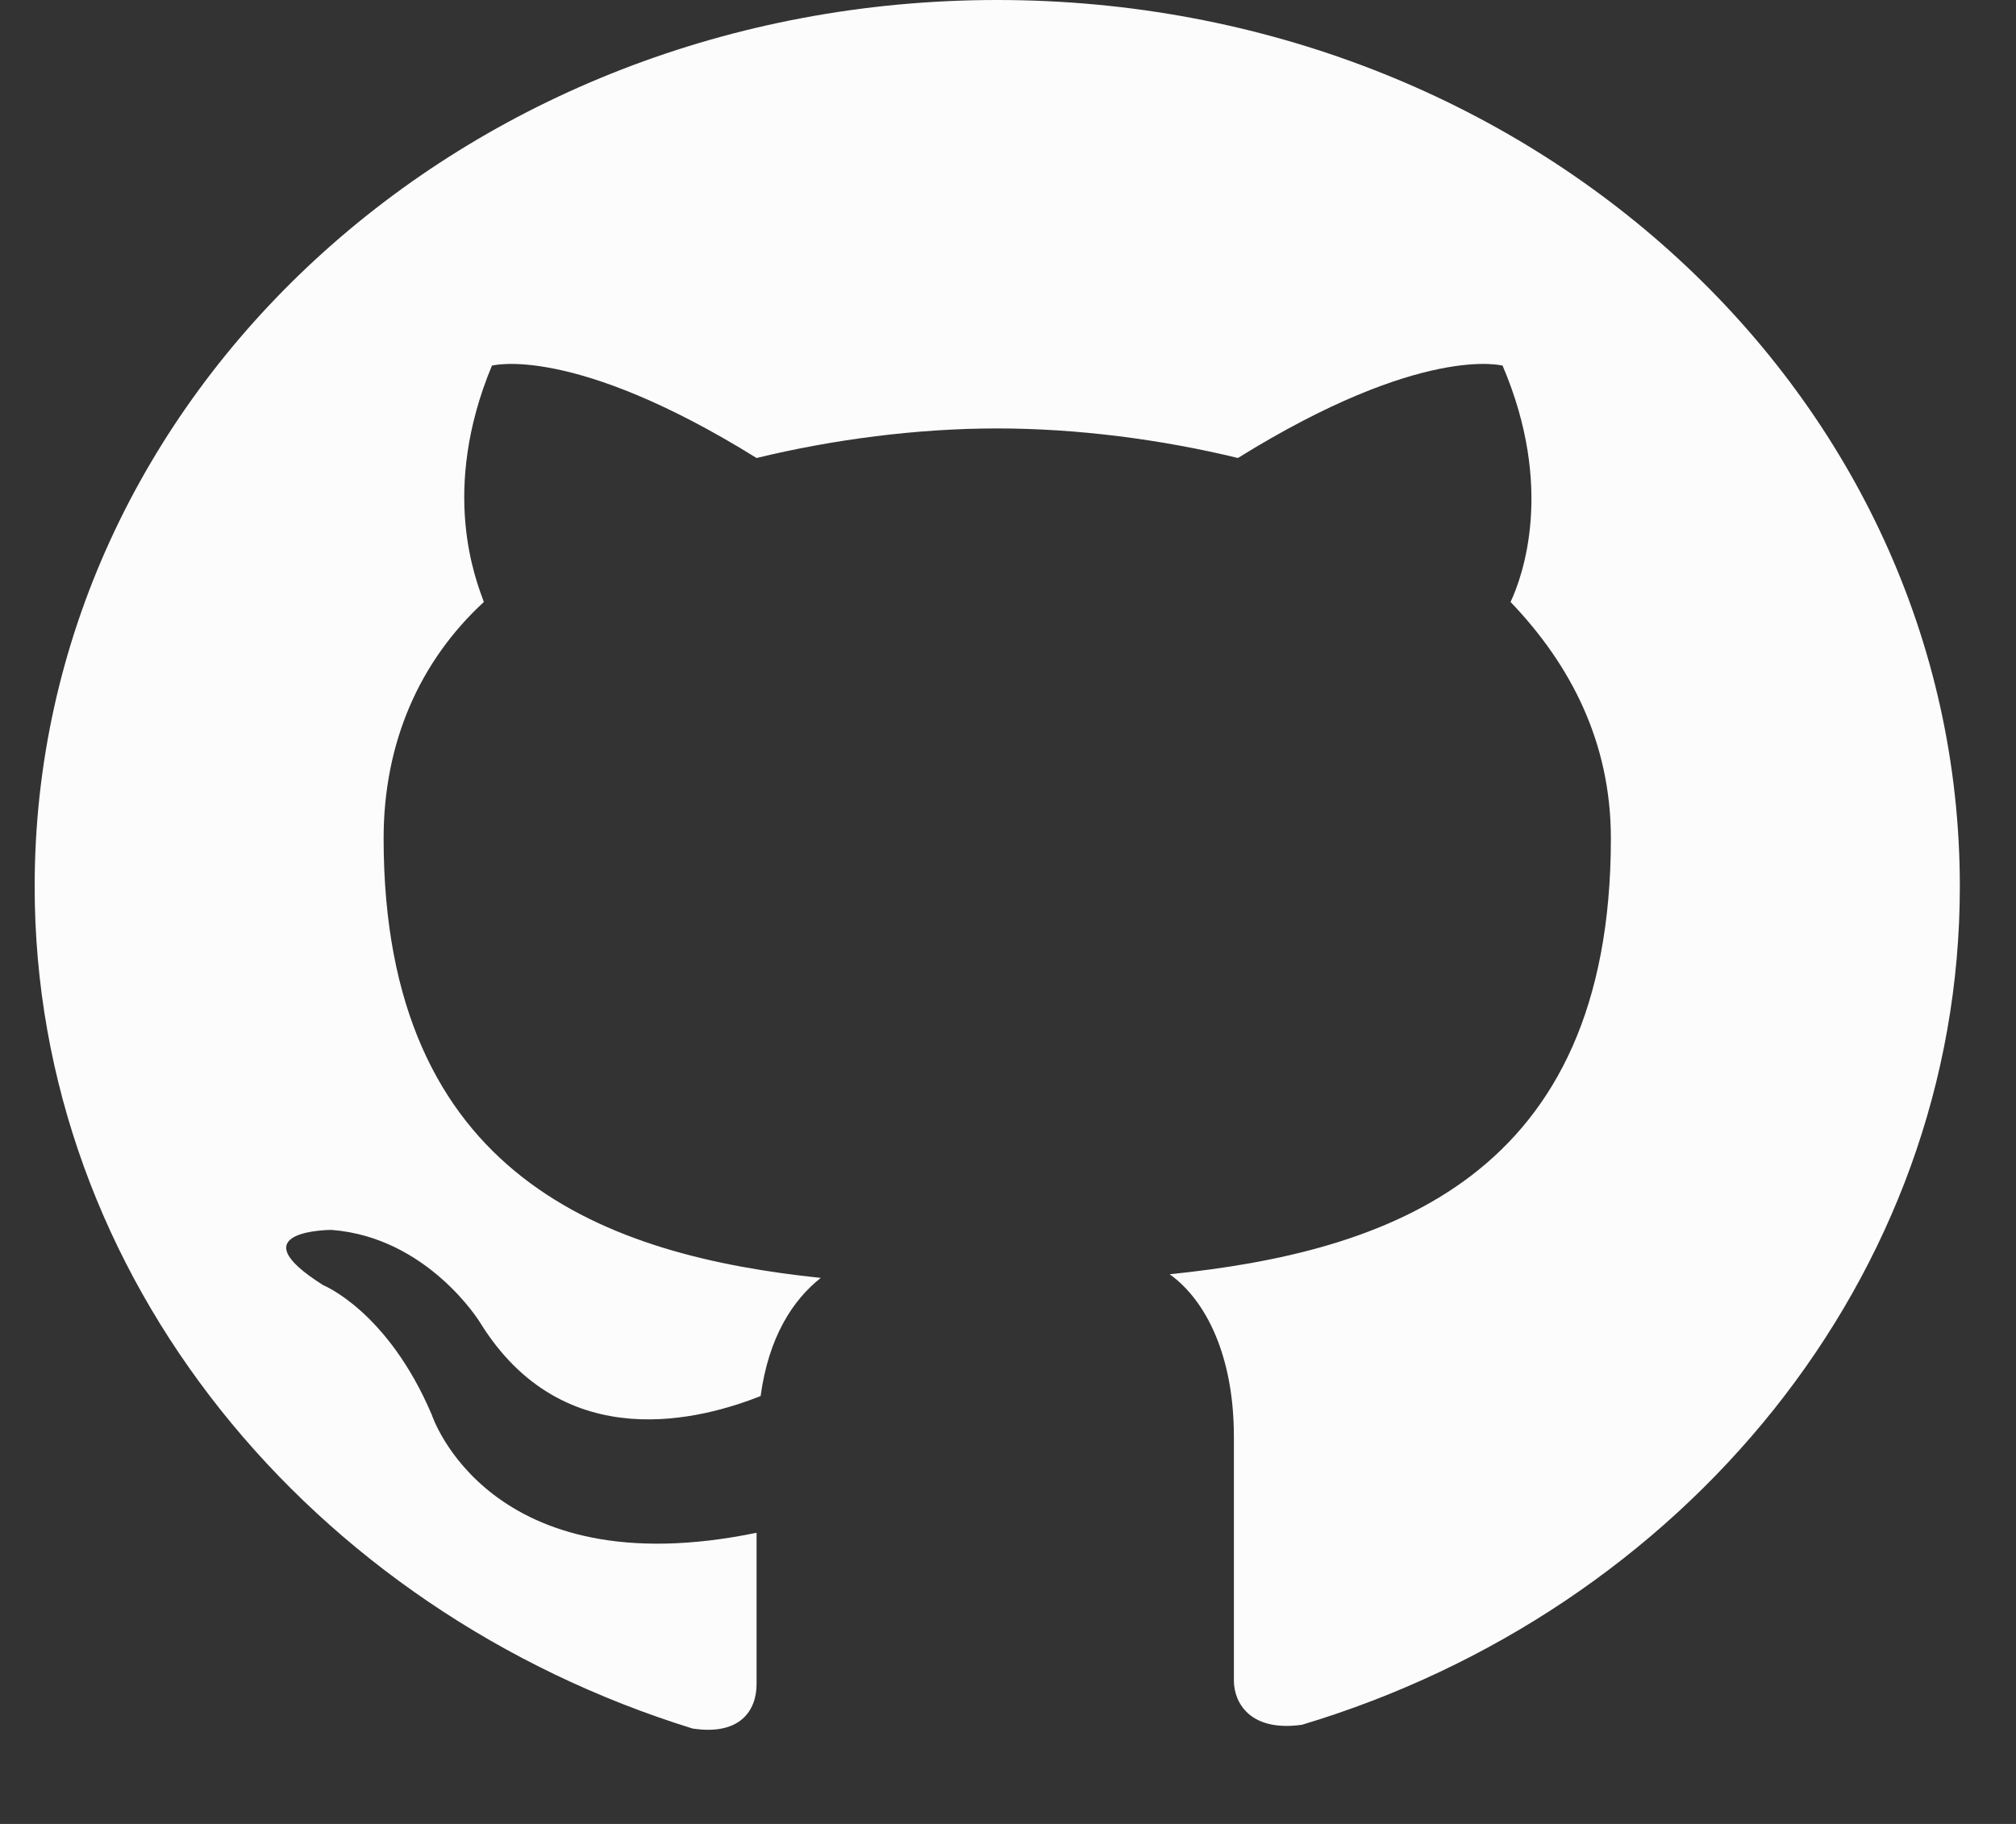 <svg width="21" height="19" viewBox="0 0 21 19" fill="none" xmlns="http://www.w3.org/2000/svg">
<rect x="0" y="0" width="21" height="19" fill="#333333" stroke="none"/>
<path fill-rule="evenodd" clip-rule="evenodd" d="M10.388 0C4.832 0 0.361 4.117 0.361 9.234C0.361 13.312 3.244 16.775 7.213 18.006C7.714 18.083 7.881 17.814 7.881 17.544C7.881 17.313 7.881 16.736 7.881 15.967C5.082 16.544 4.497 14.736 4.497 14.736C4.038 13.658 3.369 13.389 3.369 13.389C2.45 12.812 3.453 12.812 3.453 12.812C4.456 12.889 4.999 13.774 4.999 13.774C5.876 15.197 7.338 14.774 7.923 14.543C8.007 13.928 8.257 13.543 8.55 13.312C6.335 13.081 3.996 12.273 3.996 8.734C3.996 7.733 4.372 6.887 5.04 6.271C4.957 6.04 4.581 5.117 5.124 3.809C5.124 3.809 5.96 3.578 7.881 4.771C8.675 4.578 9.552 4.463 10.388 4.463C11.223 4.463 12.101 4.578 12.895 4.771C14.816 3.578 15.652 3.809 15.652 3.809C16.195 5.079 15.861 6.002 15.735 6.271C16.362 6.925 16.78 7.733 16.78 8.734C16.78 12.273 14.44 13.043 12.184 13.274C12.56 13.543 12.853 14.12 12.853 14.966C12.853 16.198 12.853 17.198 12.853 17.506C12.853 17.736 13.02 18.044 13.563 17.967C17.532 16.775 20.415 13.312 20.415 9.234C20.415 4.117 15.944 0 10.388 0Z" fill="#FCFCFC"/>
</svg>
